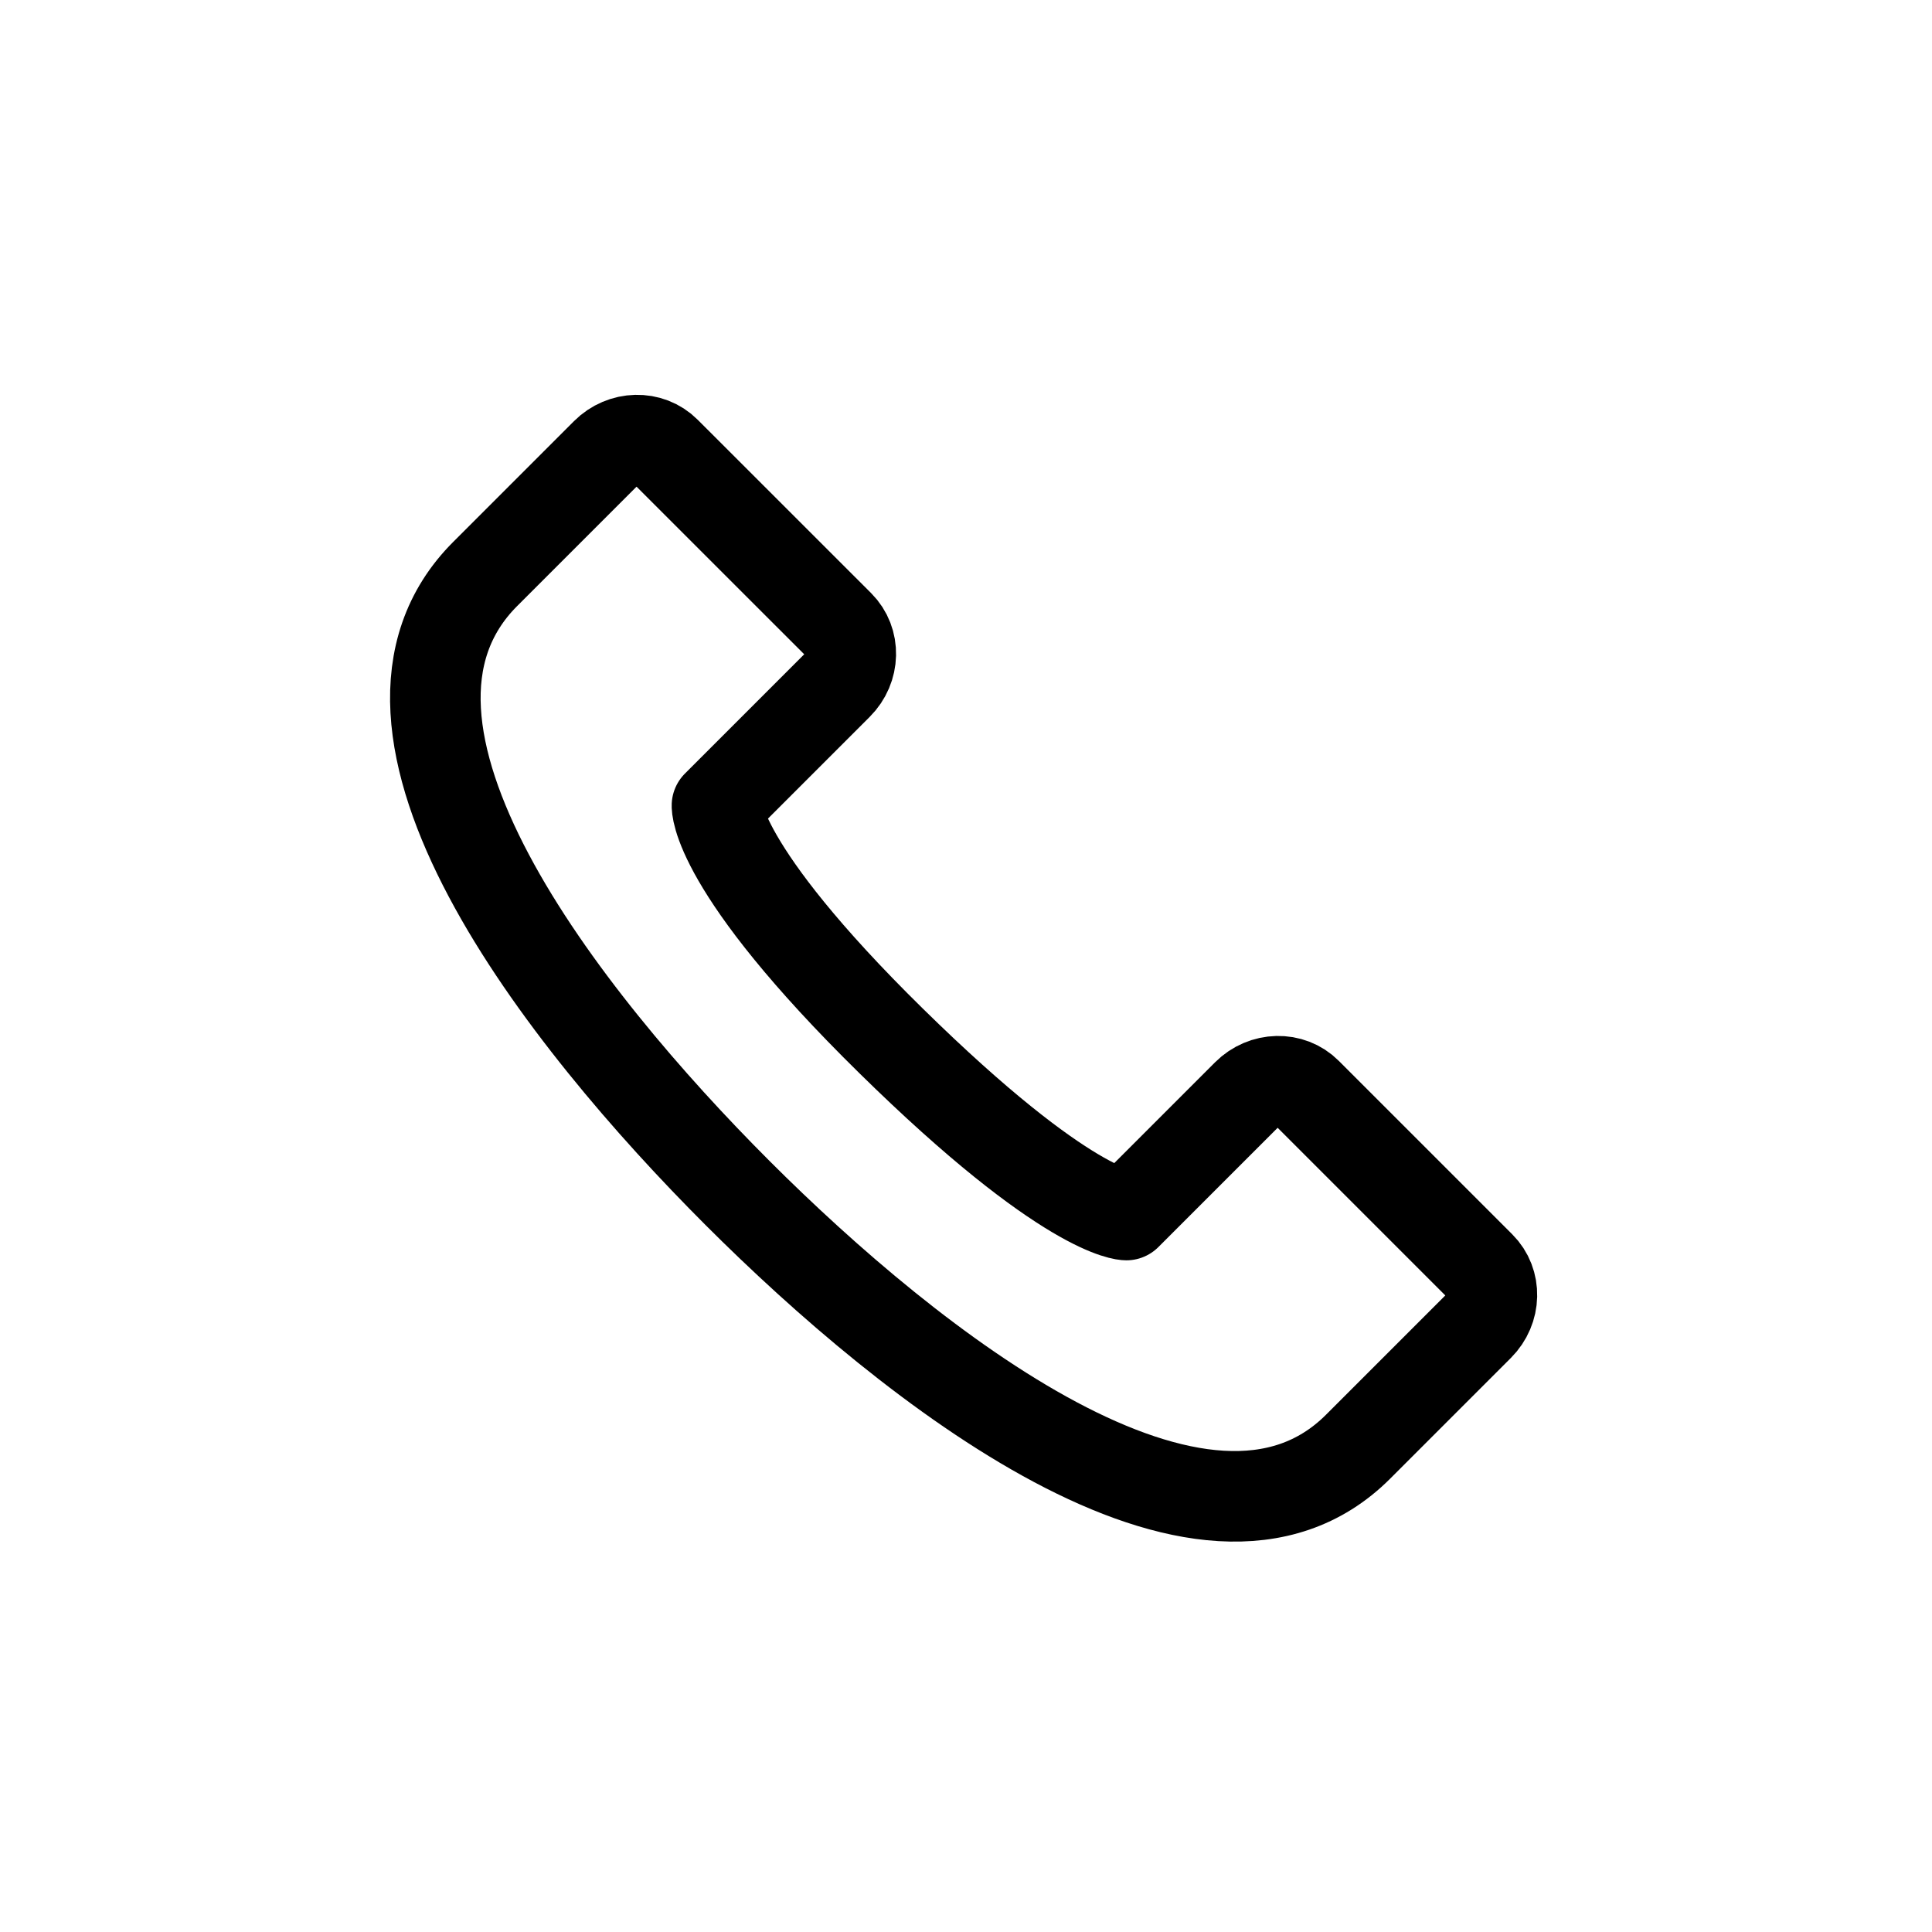 <svg xmlns="http://www.w3.org/2000/svg" width="16" height="16" fill="none" viewBox="0 0 32 32"><path stroke="#000" stroke-linecap="round" stroke-linejoin="round" stroke-width="1.5" d="m13.898 10.354-2.872-2.871c-.266-.267-.71-.256-.989.023l-2 2c-2.53 2.531 1.291 7.366 4.179 10.254 2.87 2.87 7.746 6.734 10.278 4.202l2-2c.28-.28.29-.722.023-.988l-2.872-2.872c-.266-.267-.71-.256-.989.023l-2 2s-.963-.002-3.897-2.885c-2.933-2.882-2.884-3.897-2.884-3.897l2-2c.28-.28.29-.722.023-.989Z" vector-effect="non-scaling-stroke"/></svg>